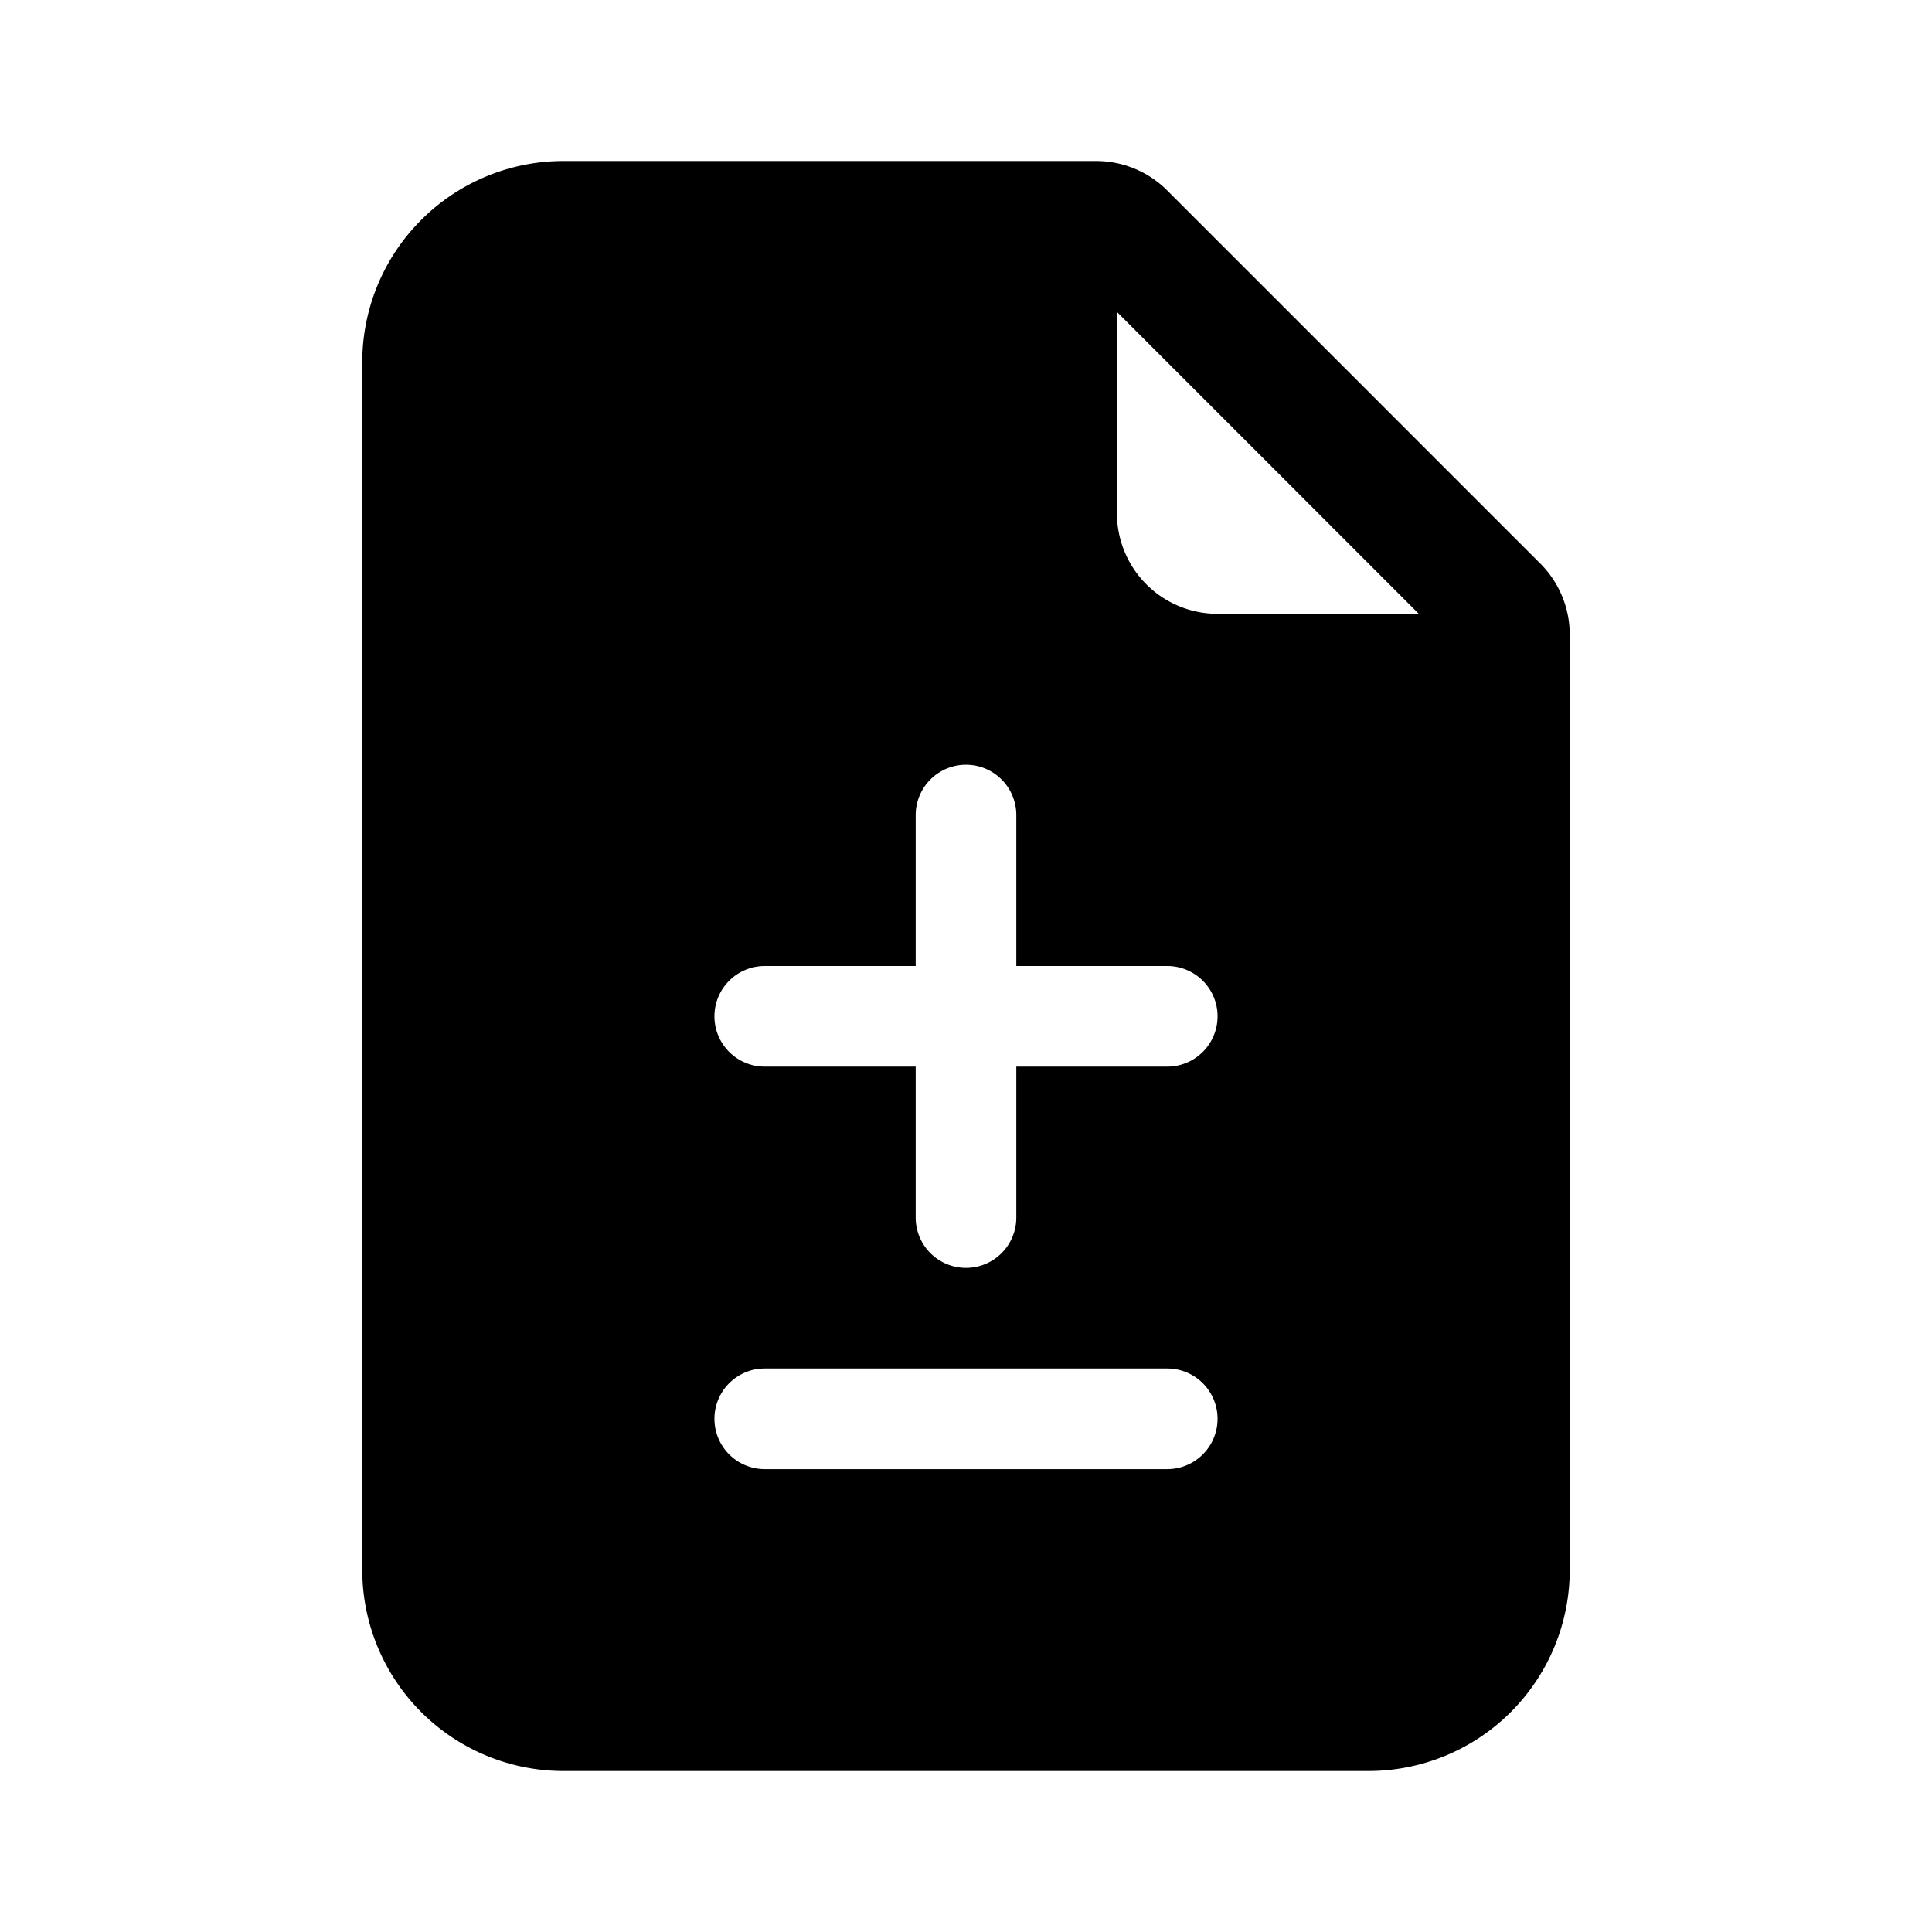 <svg xmlns="http://www.w3.org/2000/svg" width="100%" height="100%" viewBox="-1.6 -1.6 19.2 19.2"><path d="M9.293 0H4a2 2 0 00-2 2v12a2 2 0 002 2h8a2 2 0 002-2V4.707A1 1 0 0013.707 4L10 .293A1 1 0 009.293 0zM9.5 3.5v-2l3 3h-2a1 1 0 01-1-1zM8 6a.5.5 0 01.5.5V8H10a.5.5 0 010 1H8.5v1.5a.5.5 0 01-1 0V9H6a.5.5 0 010-1h1.5V6.5A.5.5 0 018 6zm-2.5 6.5A.5.5 0 016 12h4a.5.5 0 010 1H6a.5.5 0 01-.5-.5z"/></svg>